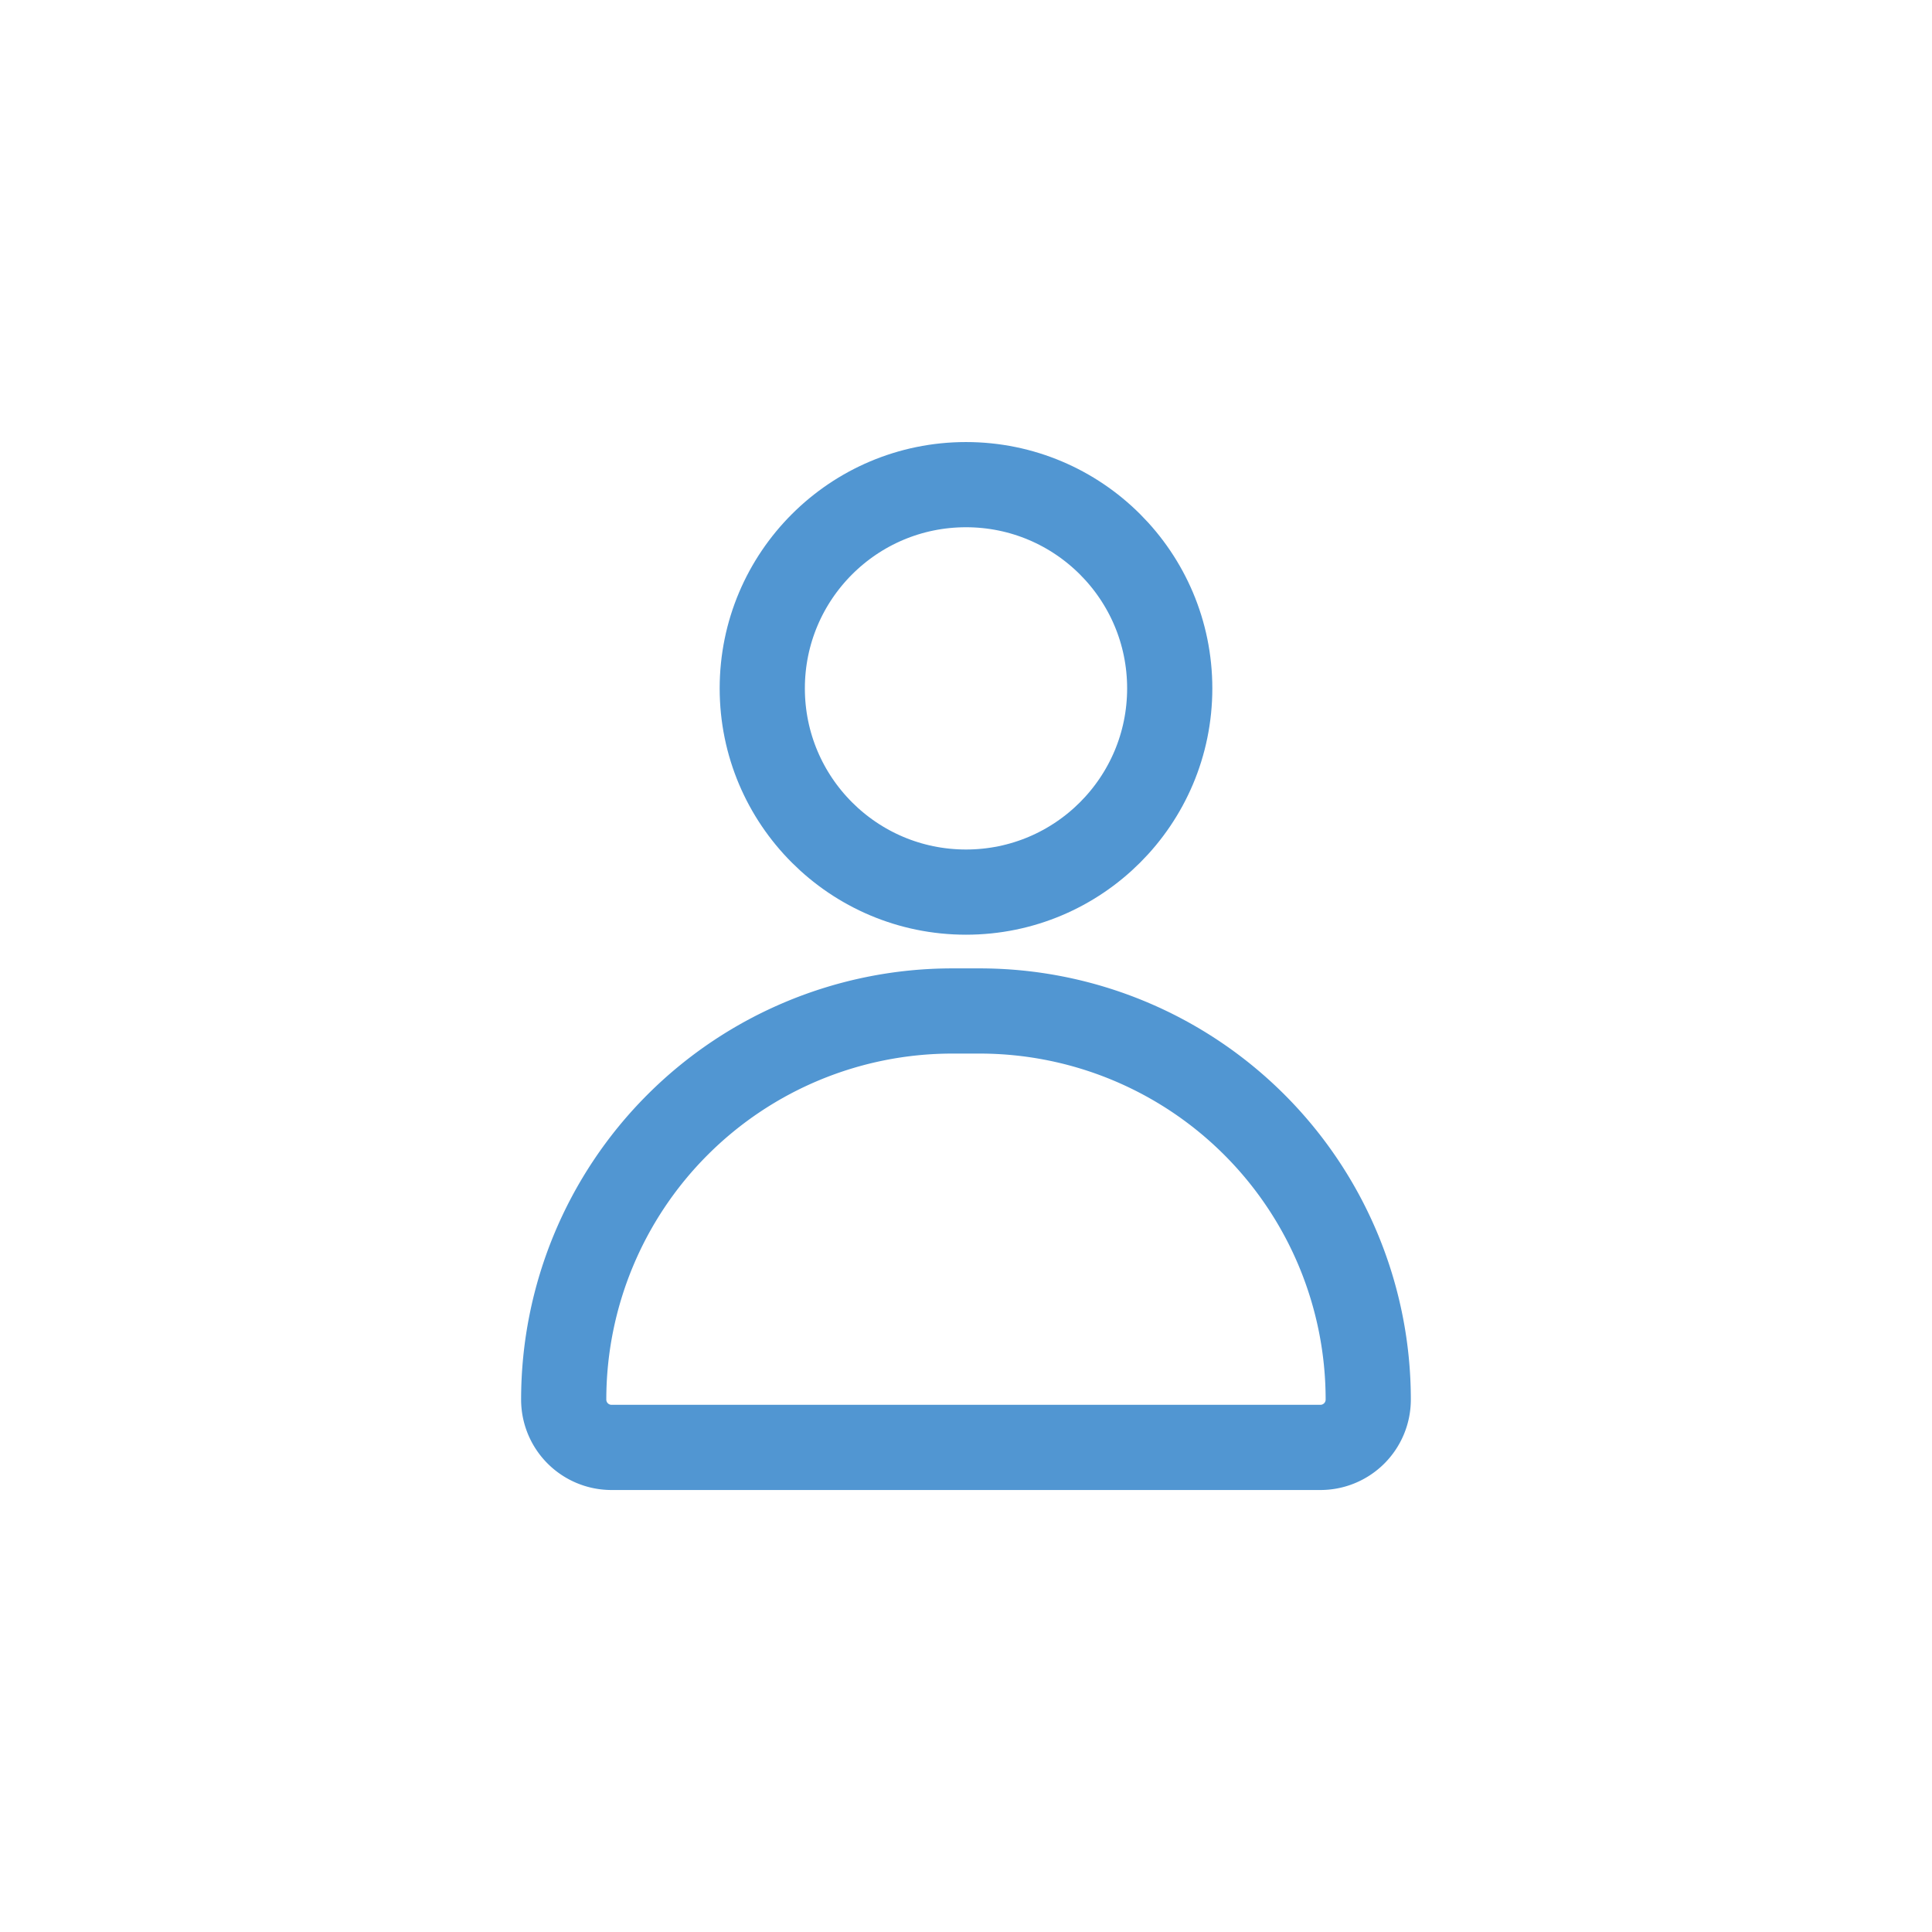 <svg id="레이어_1" data-name="레이어 1" xmlns="http://www.w3.org/2000/svg" viewBox="0 0 340.16 340.16"><defs><style>.cls-1{fill:none;stroke:#5196d2;stroke-miterlimit:10;stroke-width:15px;}</style></defs><circle class="cls-1" cx="170.08" cy="121.2" r="35.87"/><path class="cls-1" d="M167.67,178h4.81a68.42,68.42,0,0,1,68.42,68.42v0a8.42,8.42,0,0,1-8.42,8.42H107.67a8.42,8.42,0,0,1-8.42-8.42v0A68.42,68.42,0,0,1,167.67,178Z"/></svg>